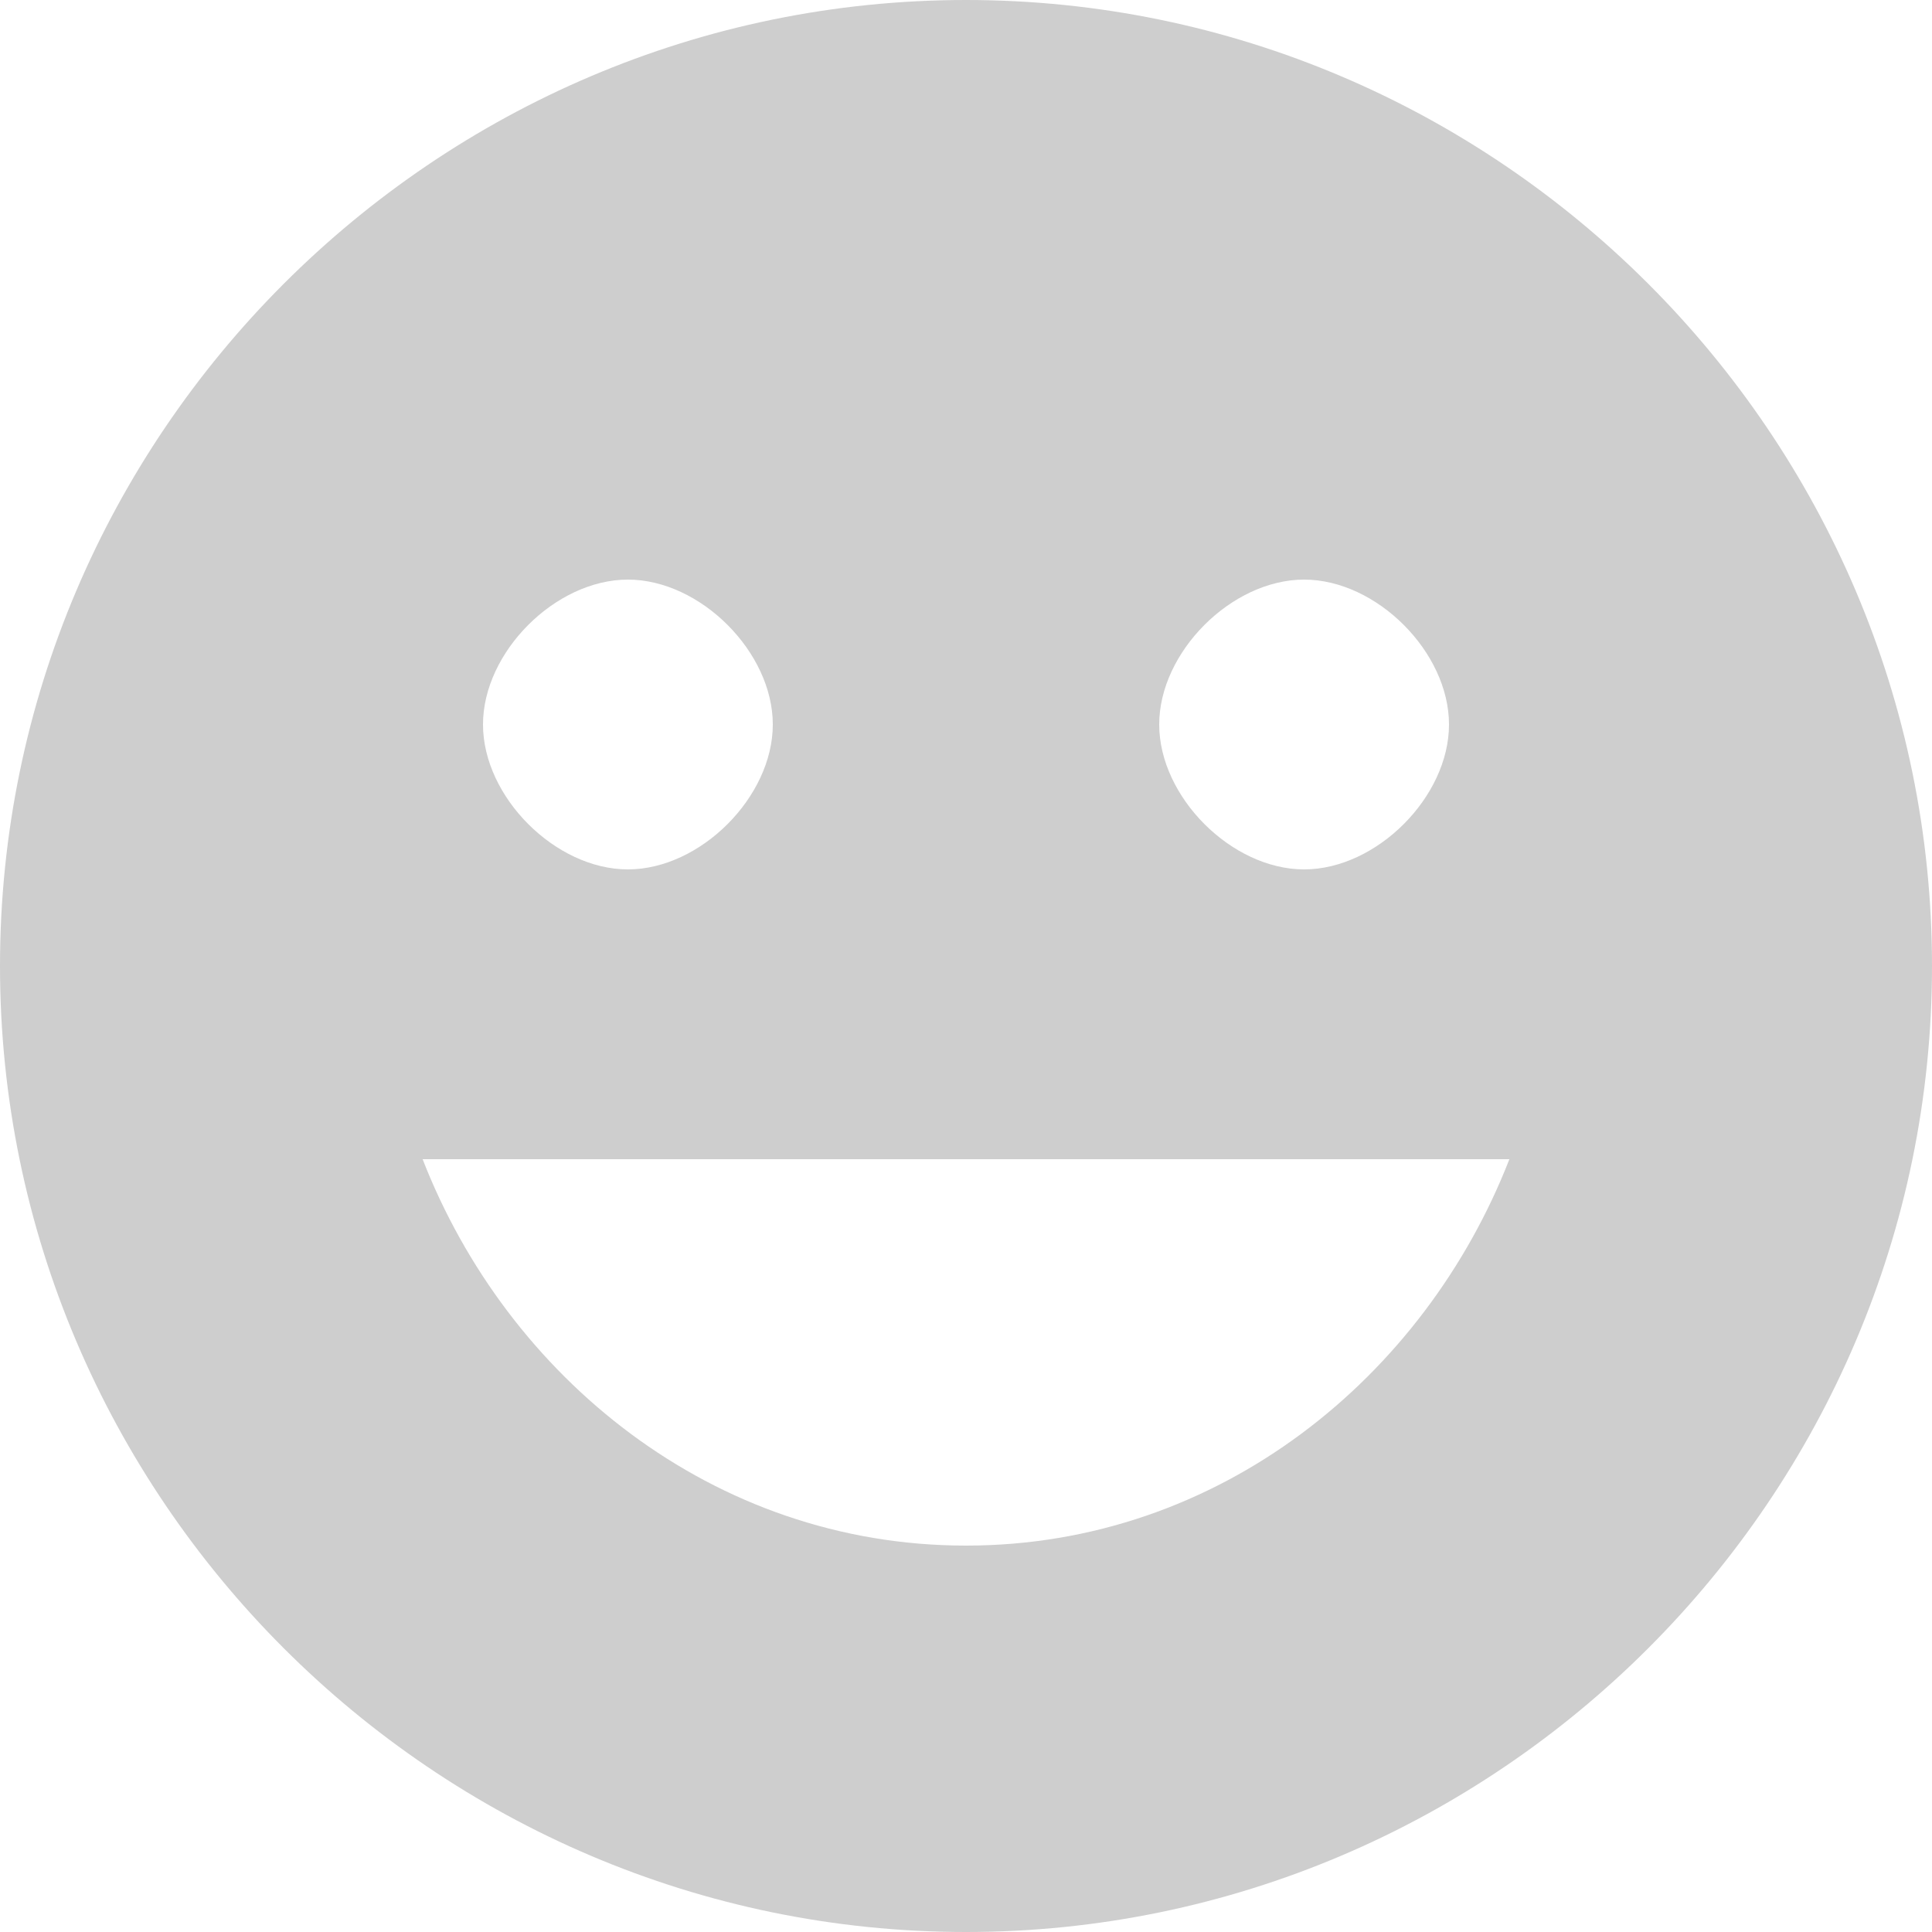 <?xml version="1.0" encoding="utf-8"?>
<!-- Generator: Adobe Illustrator 19.0.0, SVG Export Plug-In . SVG Version: 6.00 Build 0)  -->
<svg version="1.1" id="Layer_1" xmlns="http://www.w3.org/2000/svg" xmlns:xlink="http://www.w3.org/1999/xlink" x="0px" y="0px"
	 viewBox="0 0 16 16" style="enable-background:new 0 0 16 16;" xml:space="preserve">
<style type="text/css">
	.st0{fill:#CECECE;}
</style>
<g>
	<path class="st0" d="M8,0C3.6,0,0,3.6,0,8c0,4.4,3.6,8,8,8c4.4,0,8-3.6,8-8C16,3.6,12.4,0,8,0L8,0z M10.8,4.8C11.4,4.8,12,5.4,12,6
		c0,0.6-0.6,1.2-1.2,1.2c-0.6,0-1.2-0.6-1.2-1.2C9.6,5.4,10.2,4.8,10.8,4.8L10.8,4.8z M5.2,4.8c0.6,0,1.2,0.6,1.2,1.2
		c0,0.6-0.6,1.2-1.2,1.2C4.6,7.2,4,6.6,4,6C4,5.4,4.6,4.8,5.2,4.8L5.2,4.8z M8,12.8c-2.1,0-3.8-1.4-4.5-3.2h9
		C11.8,11.4,10.1,12.8,8,12.8L8,12.8z M8,12.8"/>
</g>
</svg>
